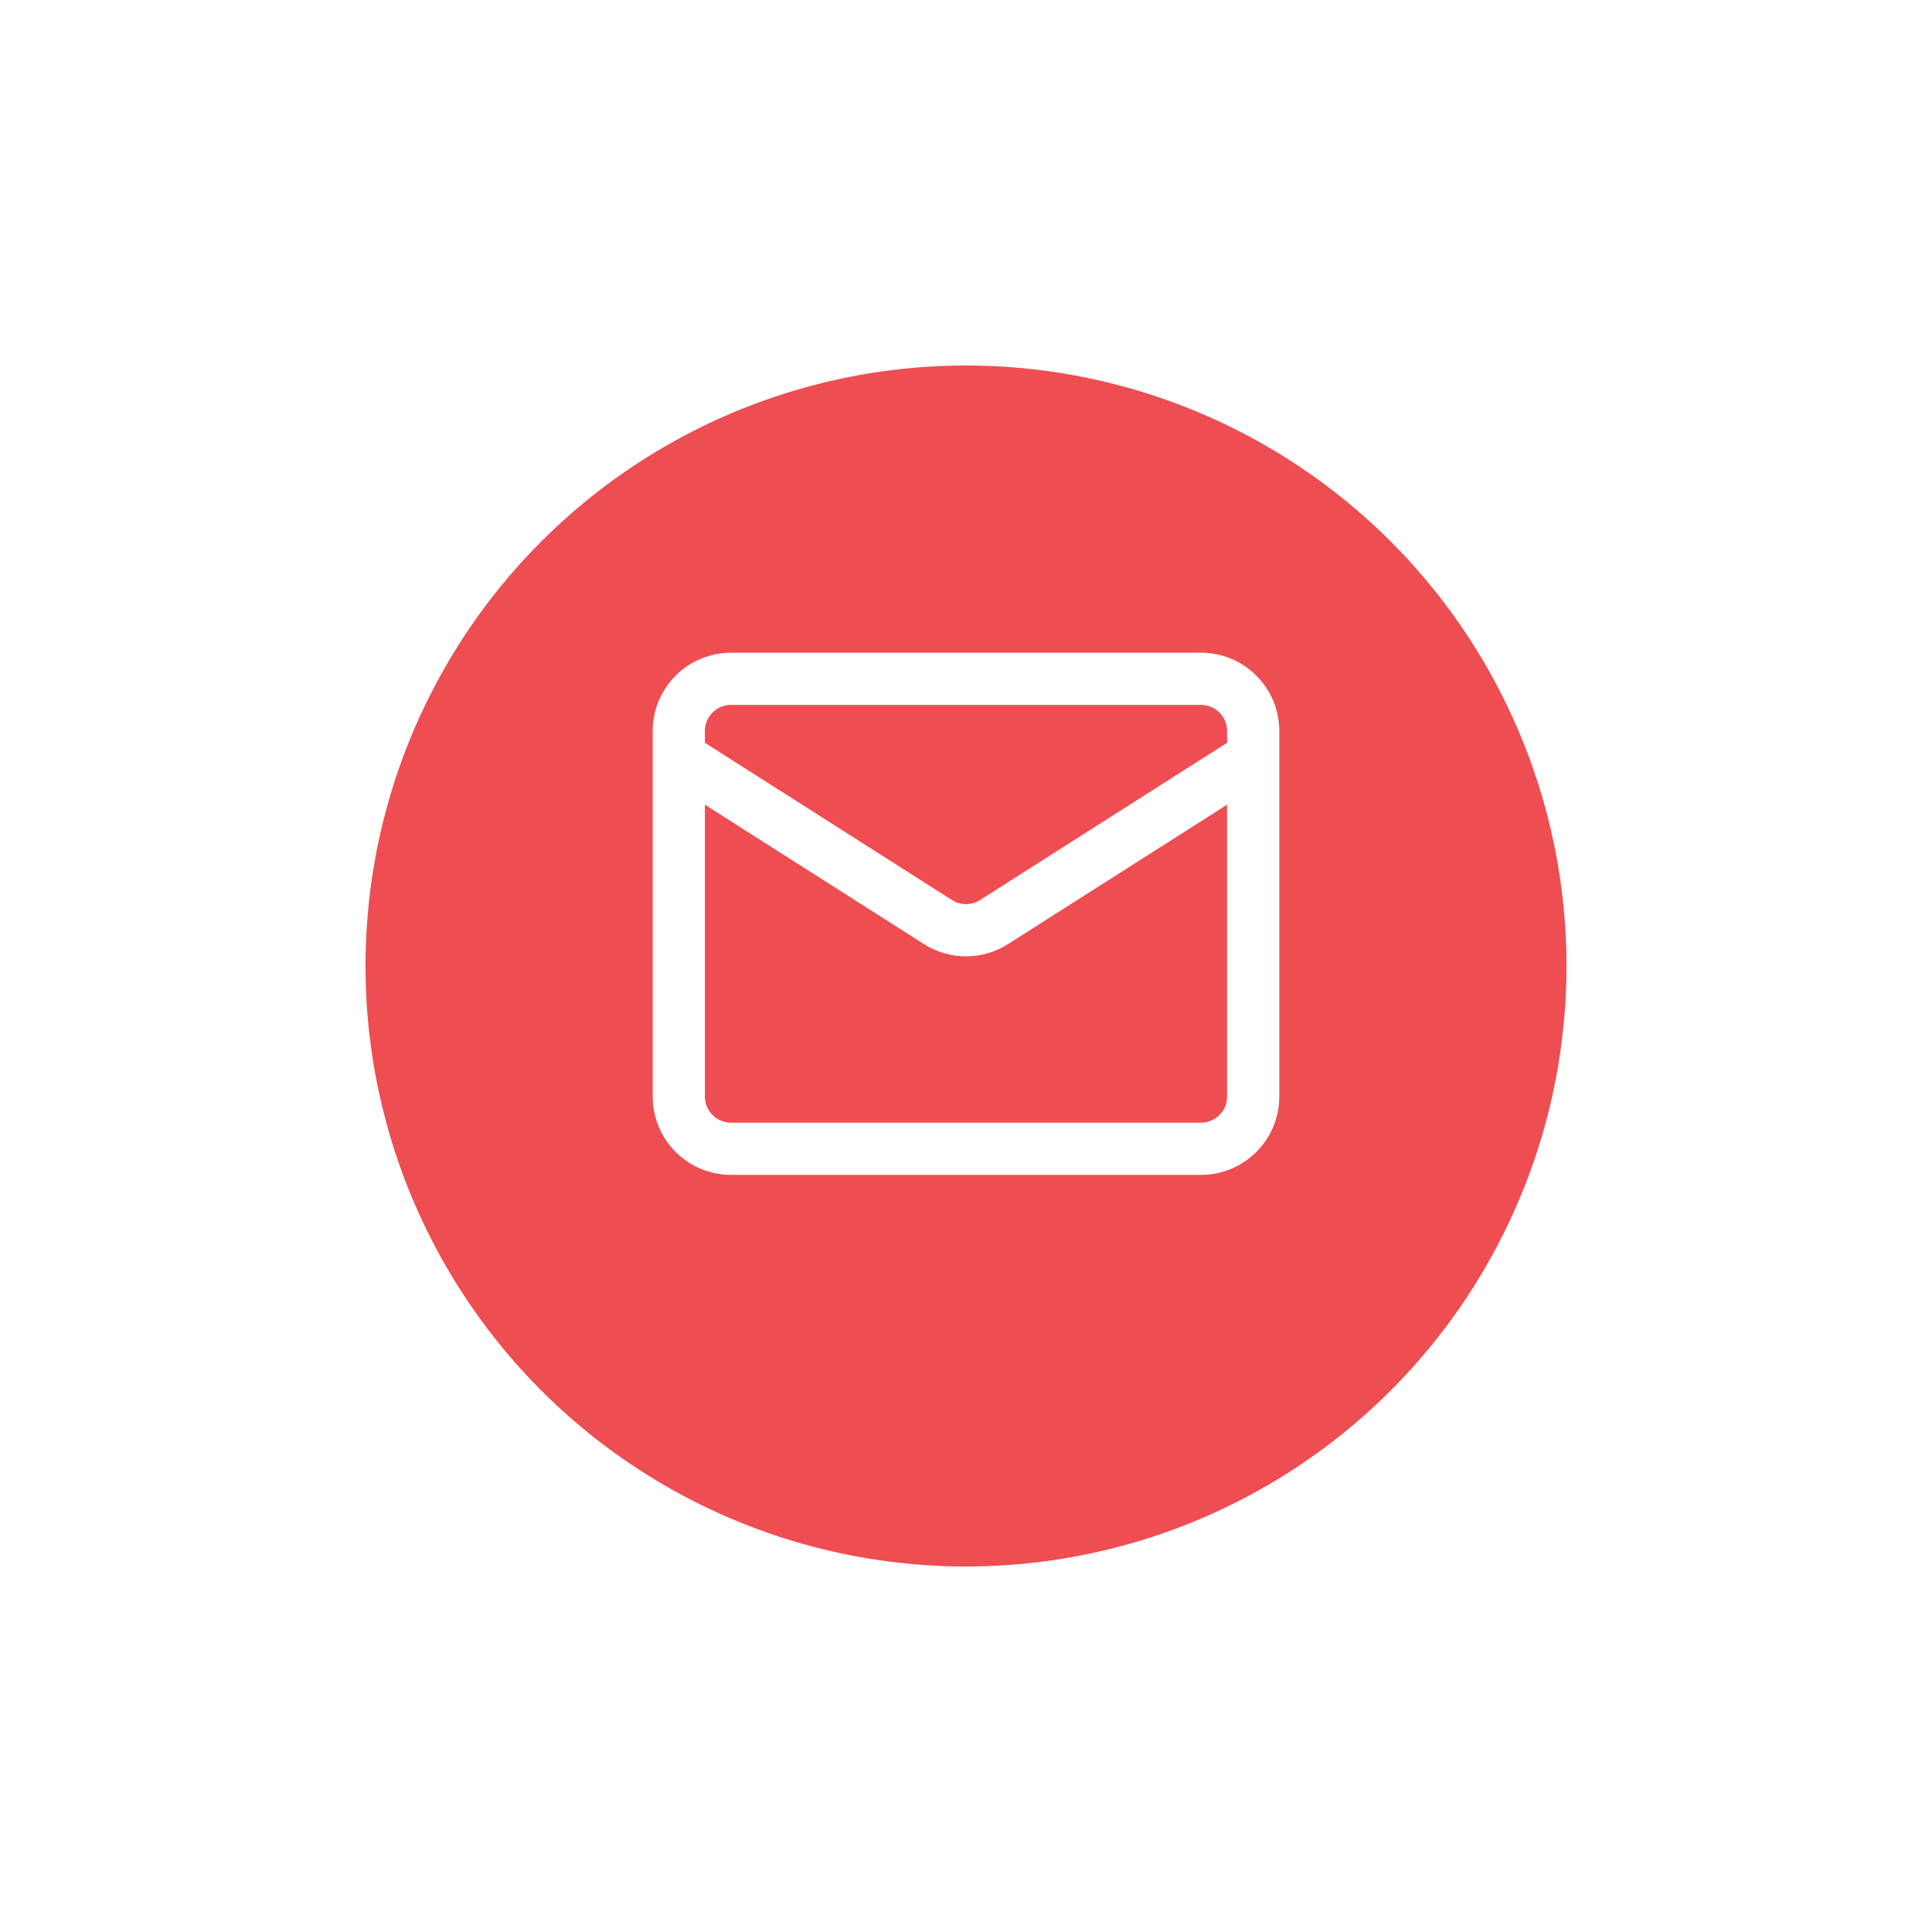 <svg width="74" height="74" viewBox="0 0 74 74" fill="none" xmlns="http://www.w3.org/2000/svg">
<g filter="url(#filter0_d_503_396)">
<circle cx="37" cy="35" r="23" fill="#EE4D52"/>
</g>
<path d="M48 29L38.074 35.317C37.419 35.734 36.581 35.734 35.926 35.317L26 29M28 44H46C47.105 44 48 43.105 48 42V28C48 26.895 47.105 26 46 26H28C26.895 26 26 26.895 26 28V42C26 43.105 26.895 44 28 44Z" stroke="white" stroke-width="2" stroke-linecap="round" stroke-linejoin="round"/>
<defs>
<filter id="filter0_d_503_396" x="0" y="0" width="74" height="74" filterUnits="userSpaceOnUse" color-interpolation-filters="sRGB">
<feFlood flood-opacity="0" result="BackgroundImageFix"/>
<feColorMatrix in="SourceAlpha" type="matrix" values="0 0 0 0 0 0 0 0 0 0 0 0 0 0 0 0 0 0 127 0" result="hardAlpha"/>
<feOffset dy="2"/>
<feGaussianBlur stdDeviation="7"/>
<feComposite in2="hardAlpha" operator="out"/>
<feColorMatrix type="matrix" values="0 0 0 0 0 0 0 0 0 0 0 0 0 0 0 0 0 0 0.15 0"/>
<feBlend mode="normal" in2="BackgroundImageFix" result="effect1_dropShadow_503_396"/>
<feBlend mode="normal" in="SourceGraphic" in2="effect1_dropShadow_503_396" result="shape"/>
</filter>
</defs>
</svg>
